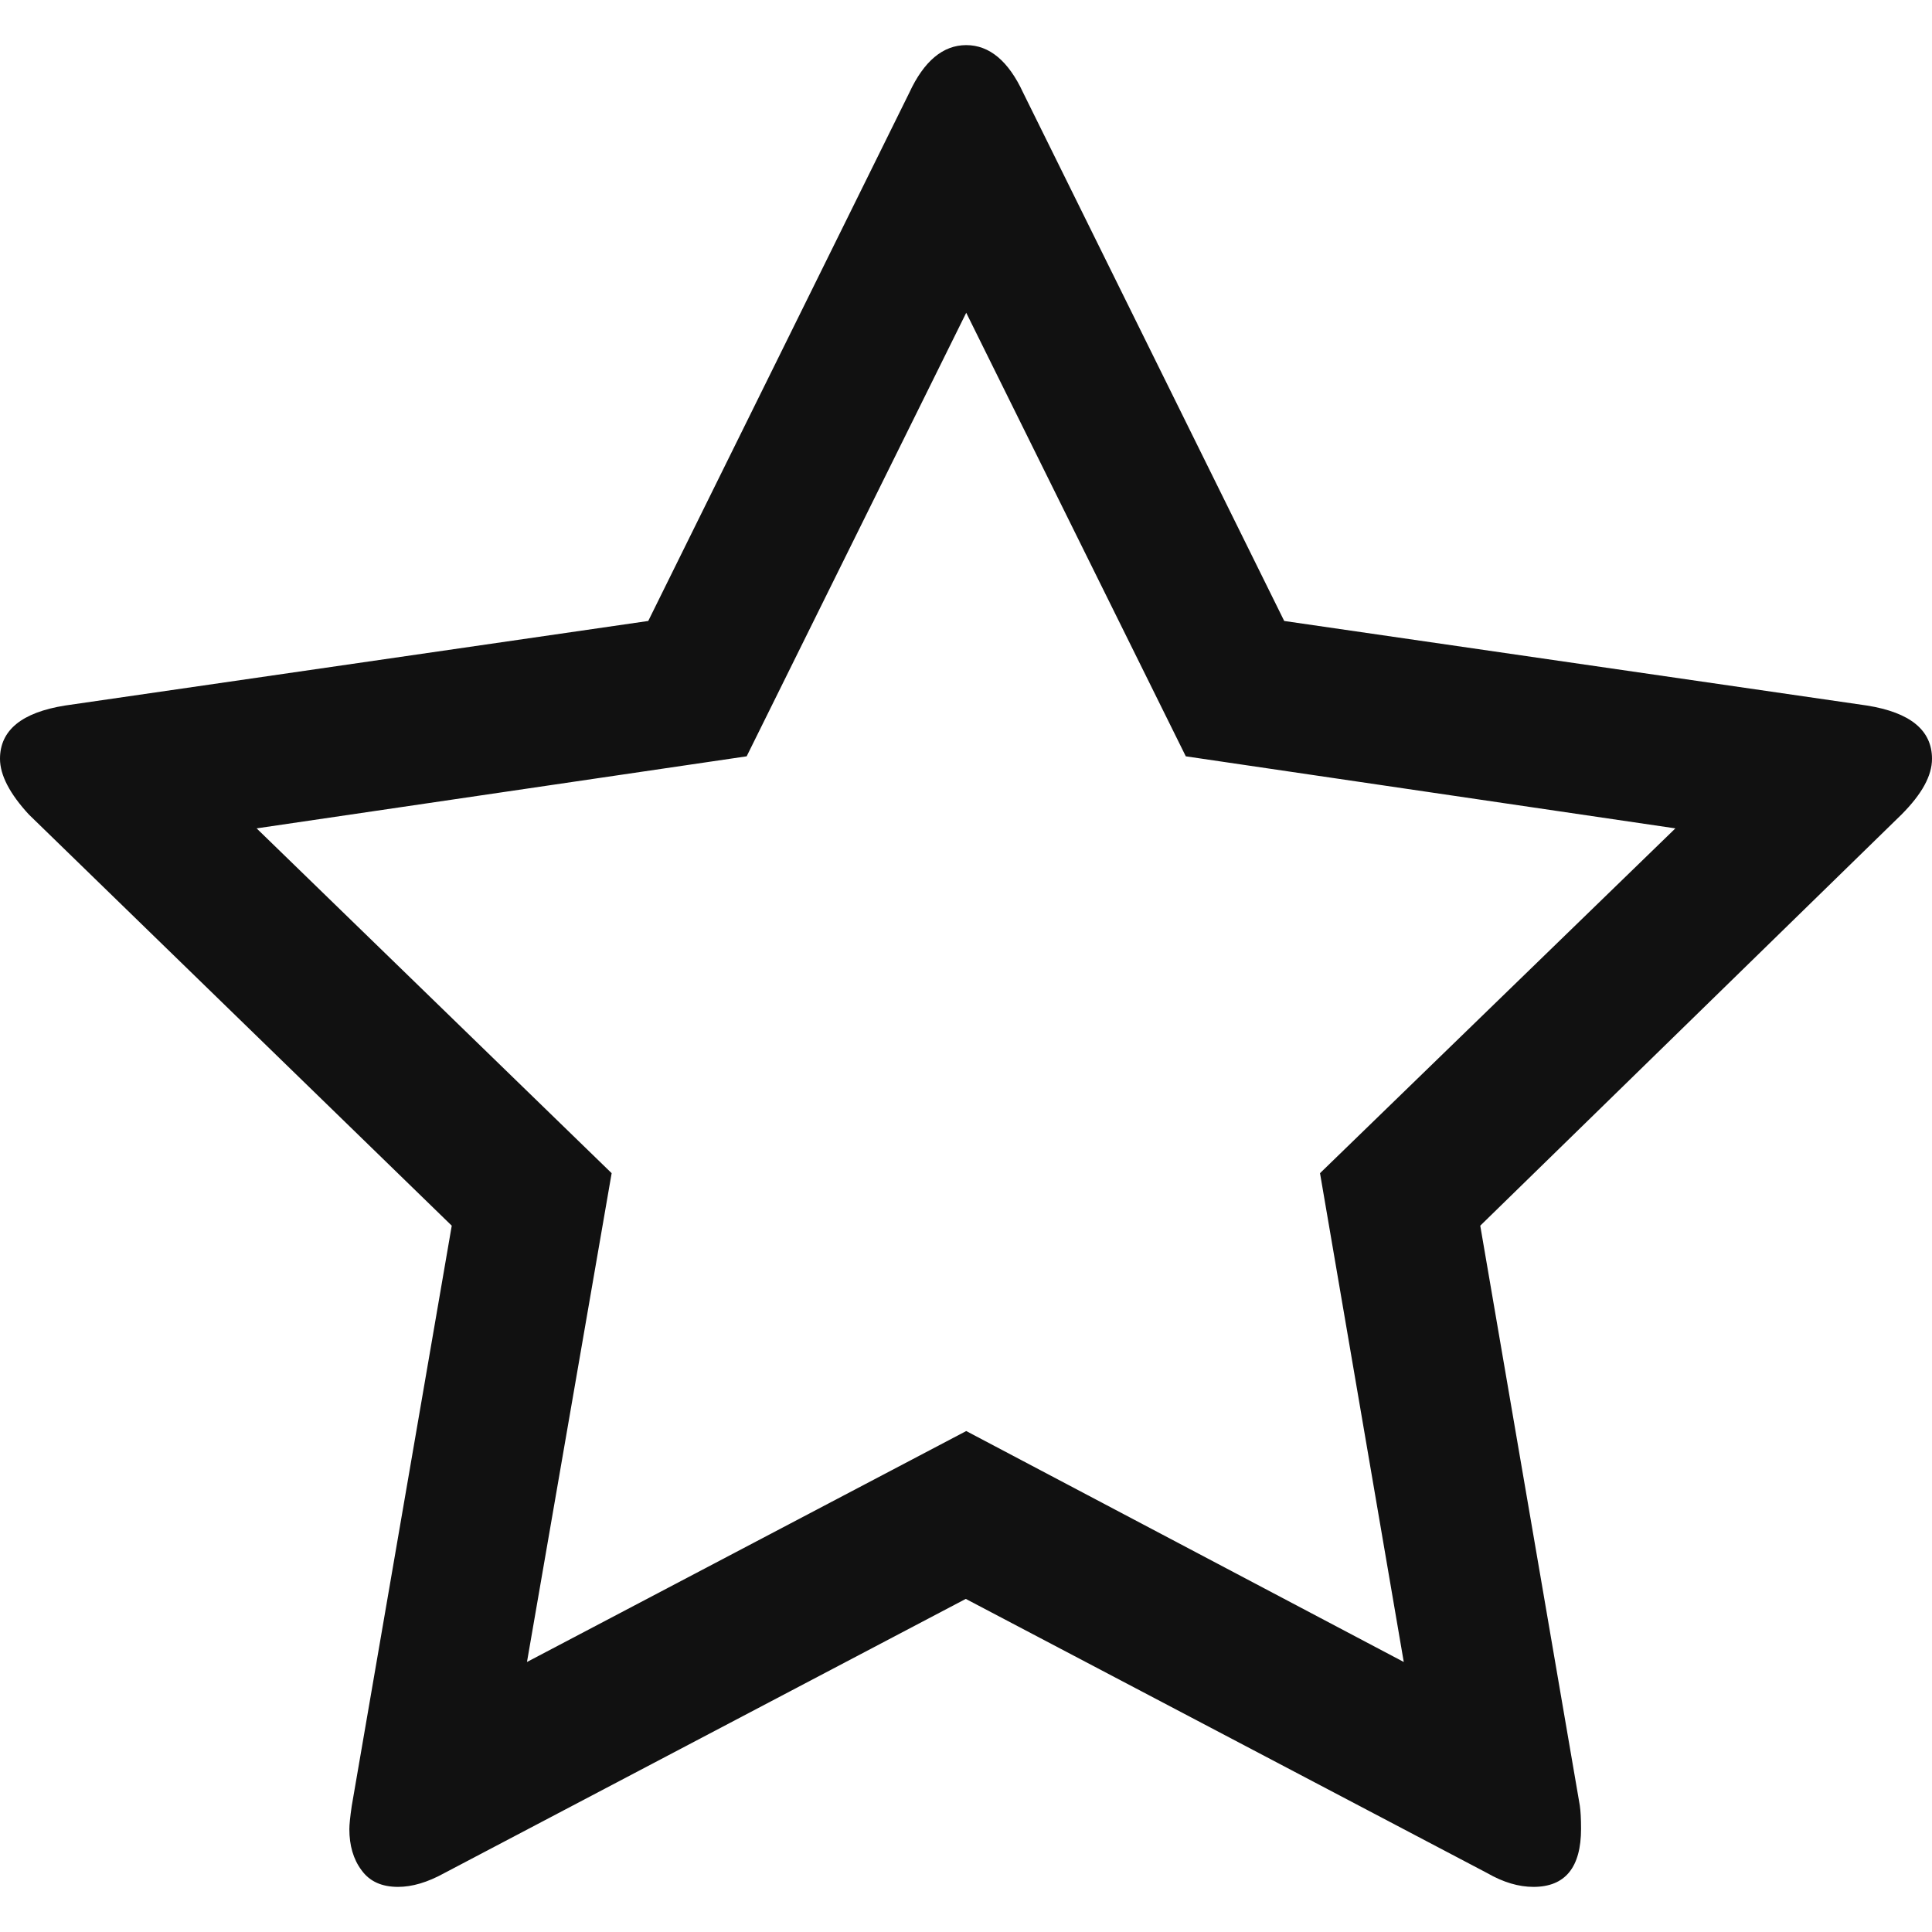 <svg width="17" height="17" viewBox="0 0 17 17" fill="none" xmlns="http://www.w3.org/2000/svg">
    <path d="M17 6.677C17 6.426 16.81 6.269 16.427 6.208L11.3 5.464L9.003 0.816C8.874 0.537 8.706 0.397 8.502 0.397C8.298 0.397 8.13 0.537 8.001 0.816L5.704 5.464L0.573 6.208C0.19 6.269 0 6.426 0 6.677C0 6.82 0.086 6.985 0.254 7.167L3.975 10.785L3.095 15.891C3.081 15.987 3.074 16.055 3.074 16.095C3.074 16.238 3.109 16.36 3.181 16.456C3.253 16.556 3.36 16.603 3.503 16.603C3.625 16.603 3.761 16.564 3.911 16.481L8.498 14.069L13.085 16.481C13.229 16.564 13.365 16.603 13.493 16.603C13.773 16.603 13.912 16.431 13.912 16.091C13.912 16.002 13.908 15.934 13.901 15.887L13.025 10.785L16.732 7.167C16.91 6.988 17 6.827 17 6.677ZM11.615 10.323L12.352 14.624L8.502 12.592L4.637 14.624L5.382 10.323L2.258 7.289L6.57 6.655L8.502 2.752L10.434 6.655L14.742 7.289L11.615 10.323Z"
          fill="#111111"/>
</svg>
